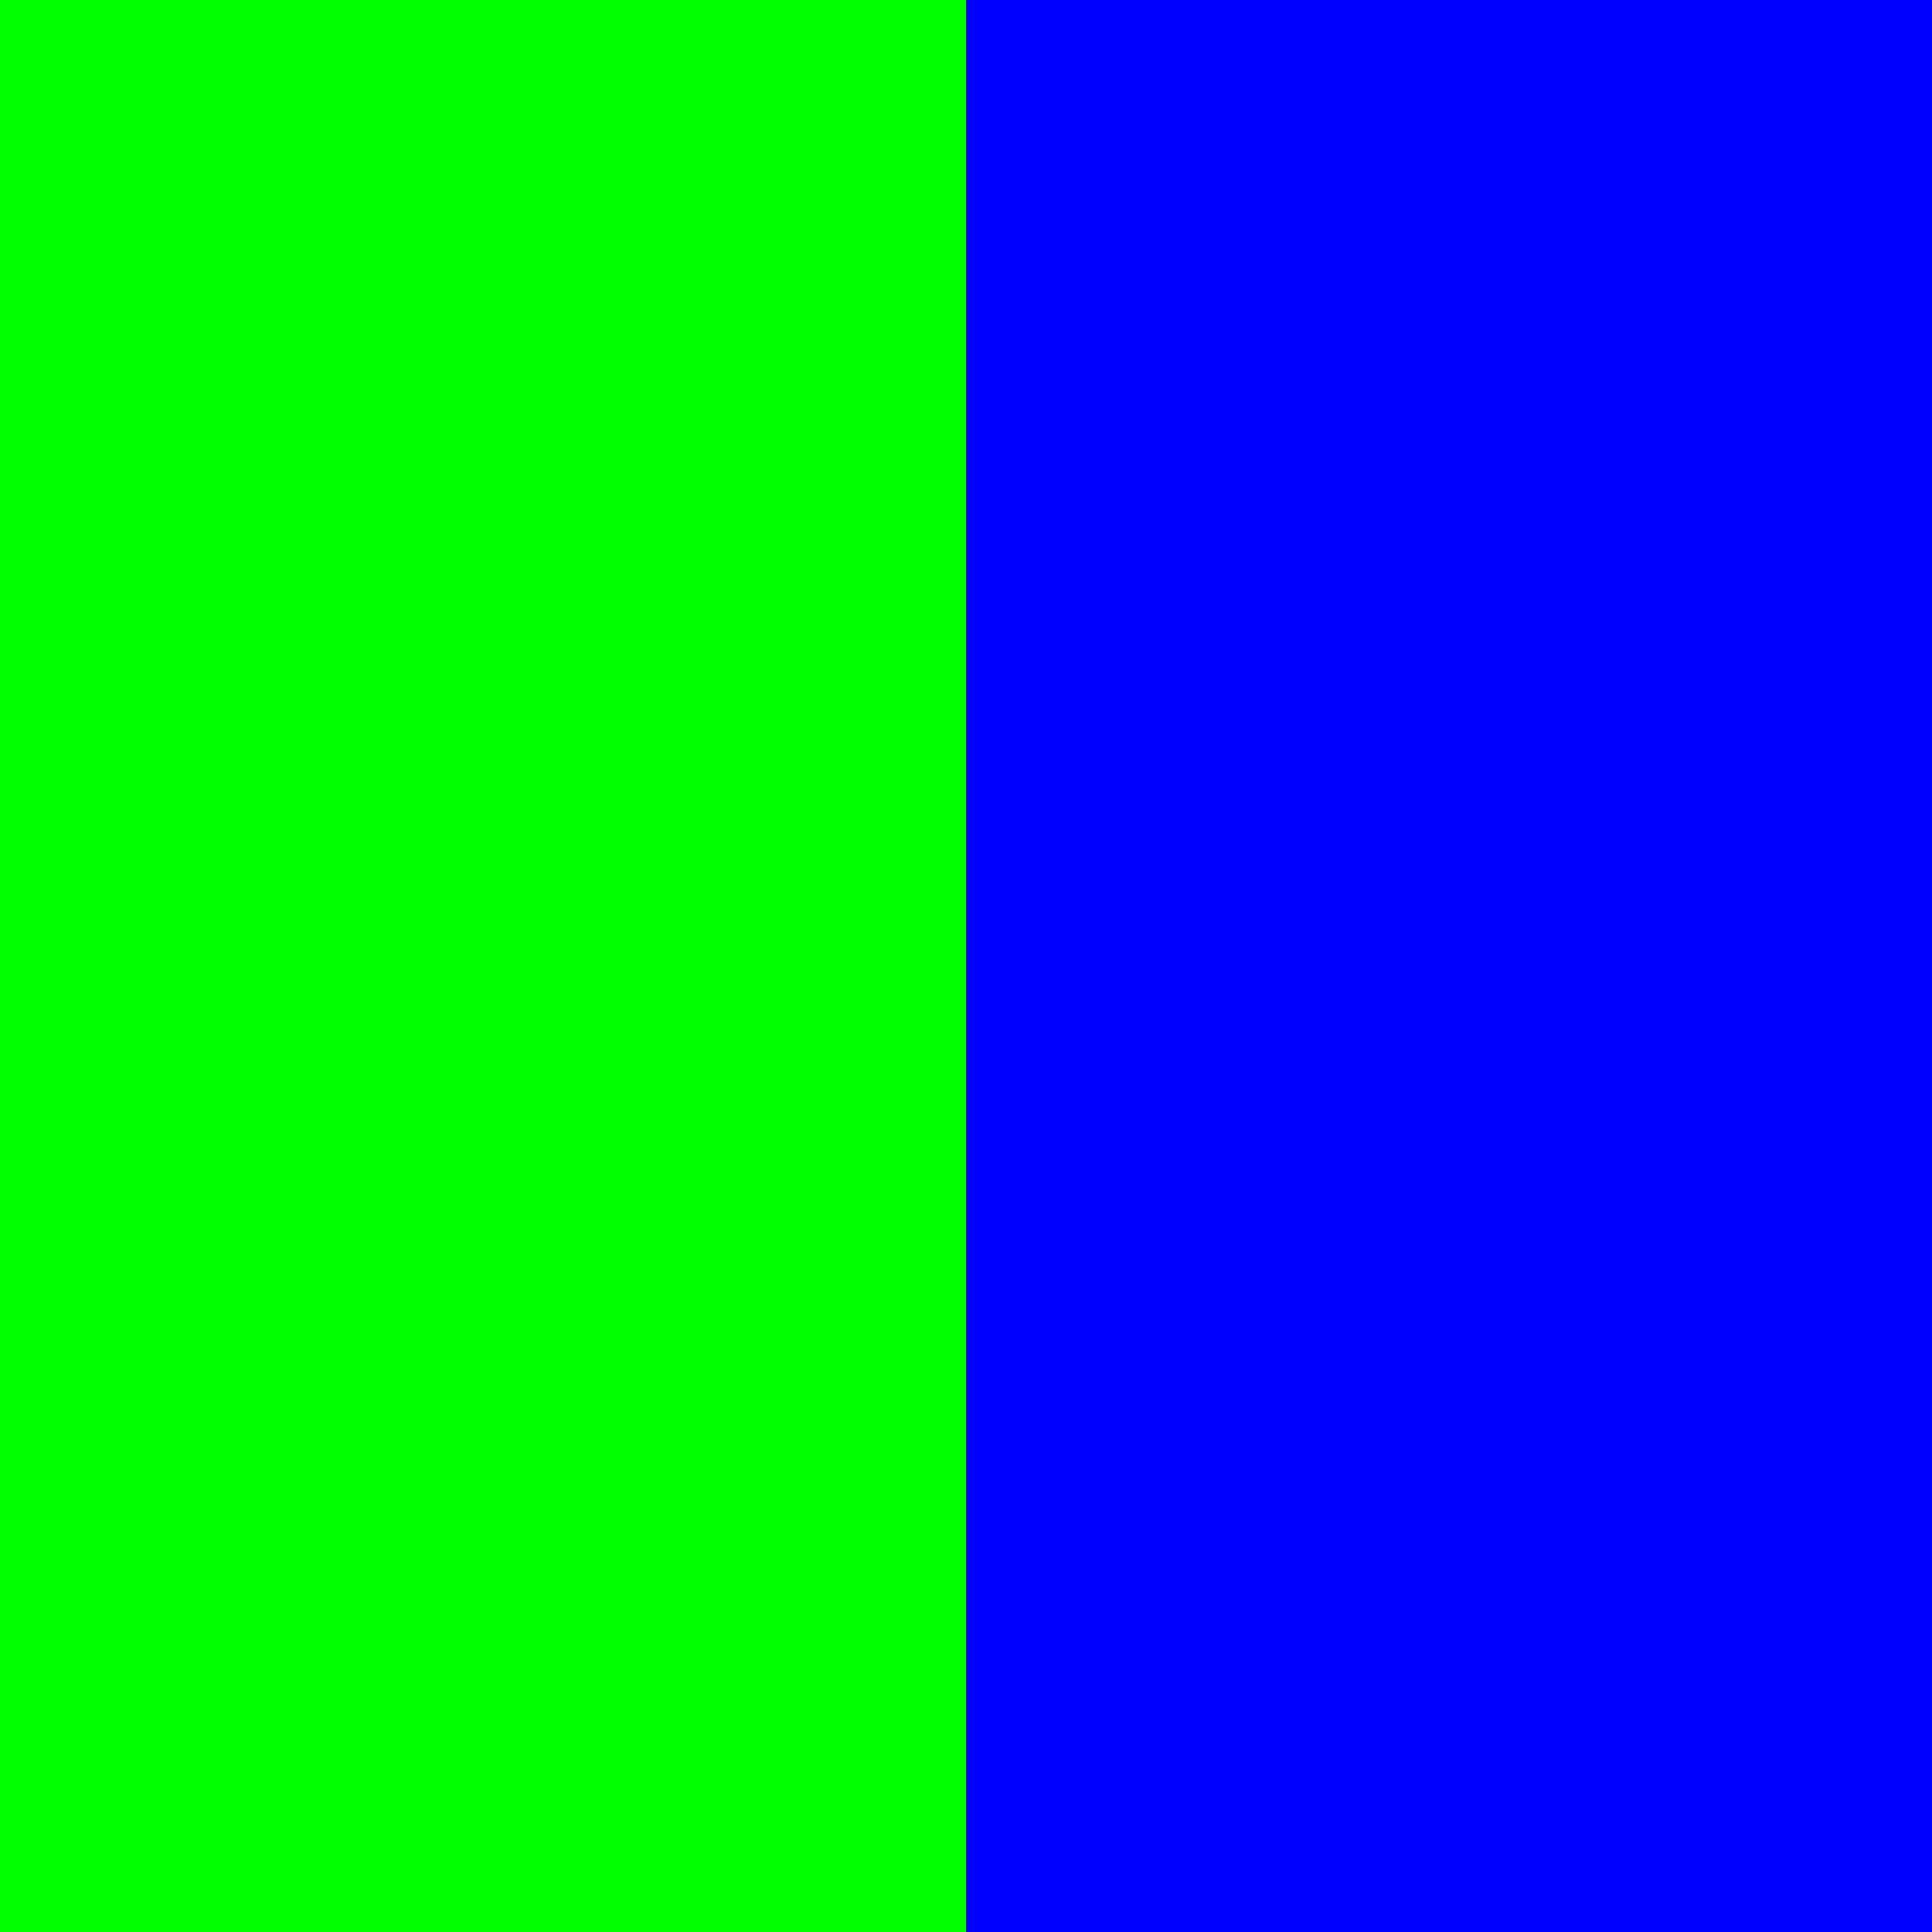 <svg fill="none" height="1080" viewBox="0 0 1080 1080" width="1080" xmlns="http://www.w3.org/2000/svg" xmlns:xlink="http://www.w3.org/1999/xlink"><rect x="0" y="0" width="1080" height="1080" fill="#808080" stroke="none"/><clipPath id="a"><path d="m0 0h1080v1080h-1080z" transform="matrix(0 -1 1 0 0 1080)"/></clipPath><g clip-path="url(#a)"><path d="m0 0h1080v1080h-1080z" fill="#fff" transform="matrix(0 -1 1 0 0 1080)"/><path d="m0 1080h1080v540h-1080z" fill="#0f0" transform="matrix(0 -1 1 0 -1080 1080)"/><path d="m540 1080h1080v540h-1080z" fill="#00f" transform="matrix(0 -1 1 0 -540 1620)"/></g></svg>